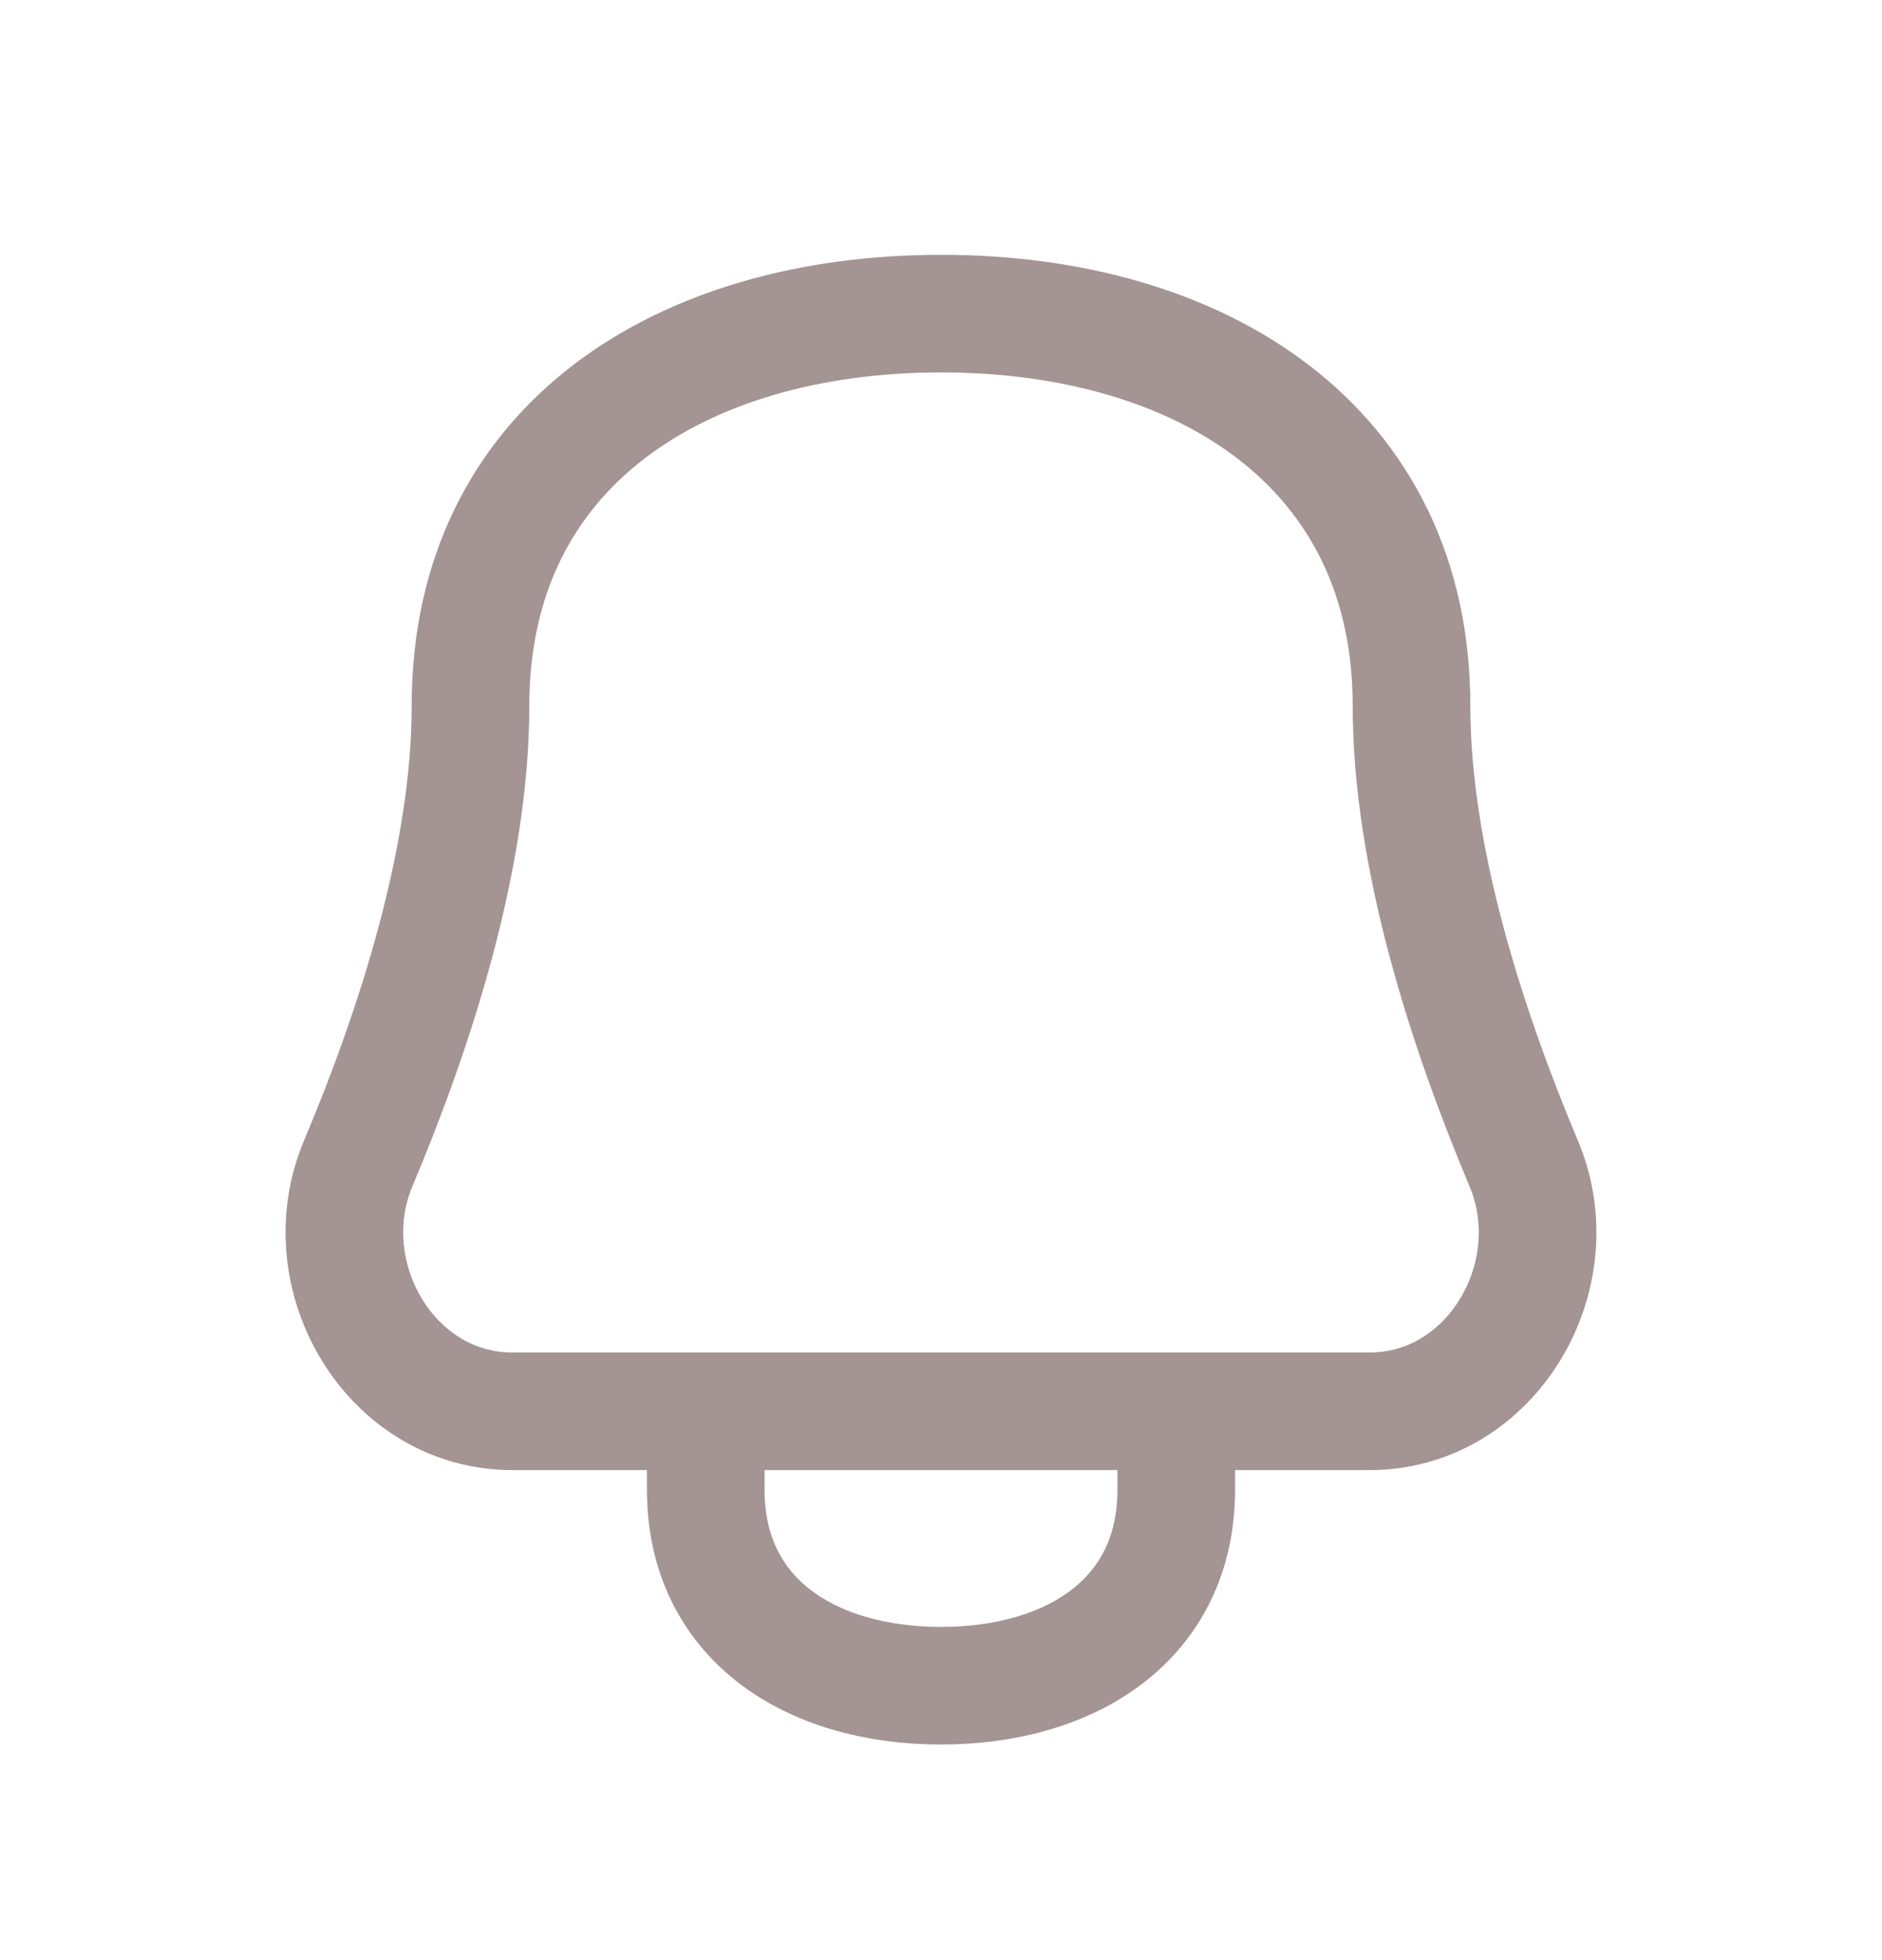 <svg width="24" height="25" viewBox="0 0 24 25" fill="none" xmlns="http://www.w3.org/2000/svg">
    <path d="M9 18V19C9 20.657 10.343 21.5 12 21.5C13.657 21.5 15 20.657 15 19V18M6 9C6 5.686 8.686 4 12 4C15.313 4 18 5.686 18 9C18 10.939 18.705 13.113 19.431 14.839C20.035 16.272 19.022 18 17.467 18H6.532C4.978 18 3.965 16.272 4.568 14.839C5.295 13.113 6 10.939 6 9Z" stroke="#A49494" stroke-width="1.5" stroke-linecap="round" stroke-linejoin="round"/>
</svg>
